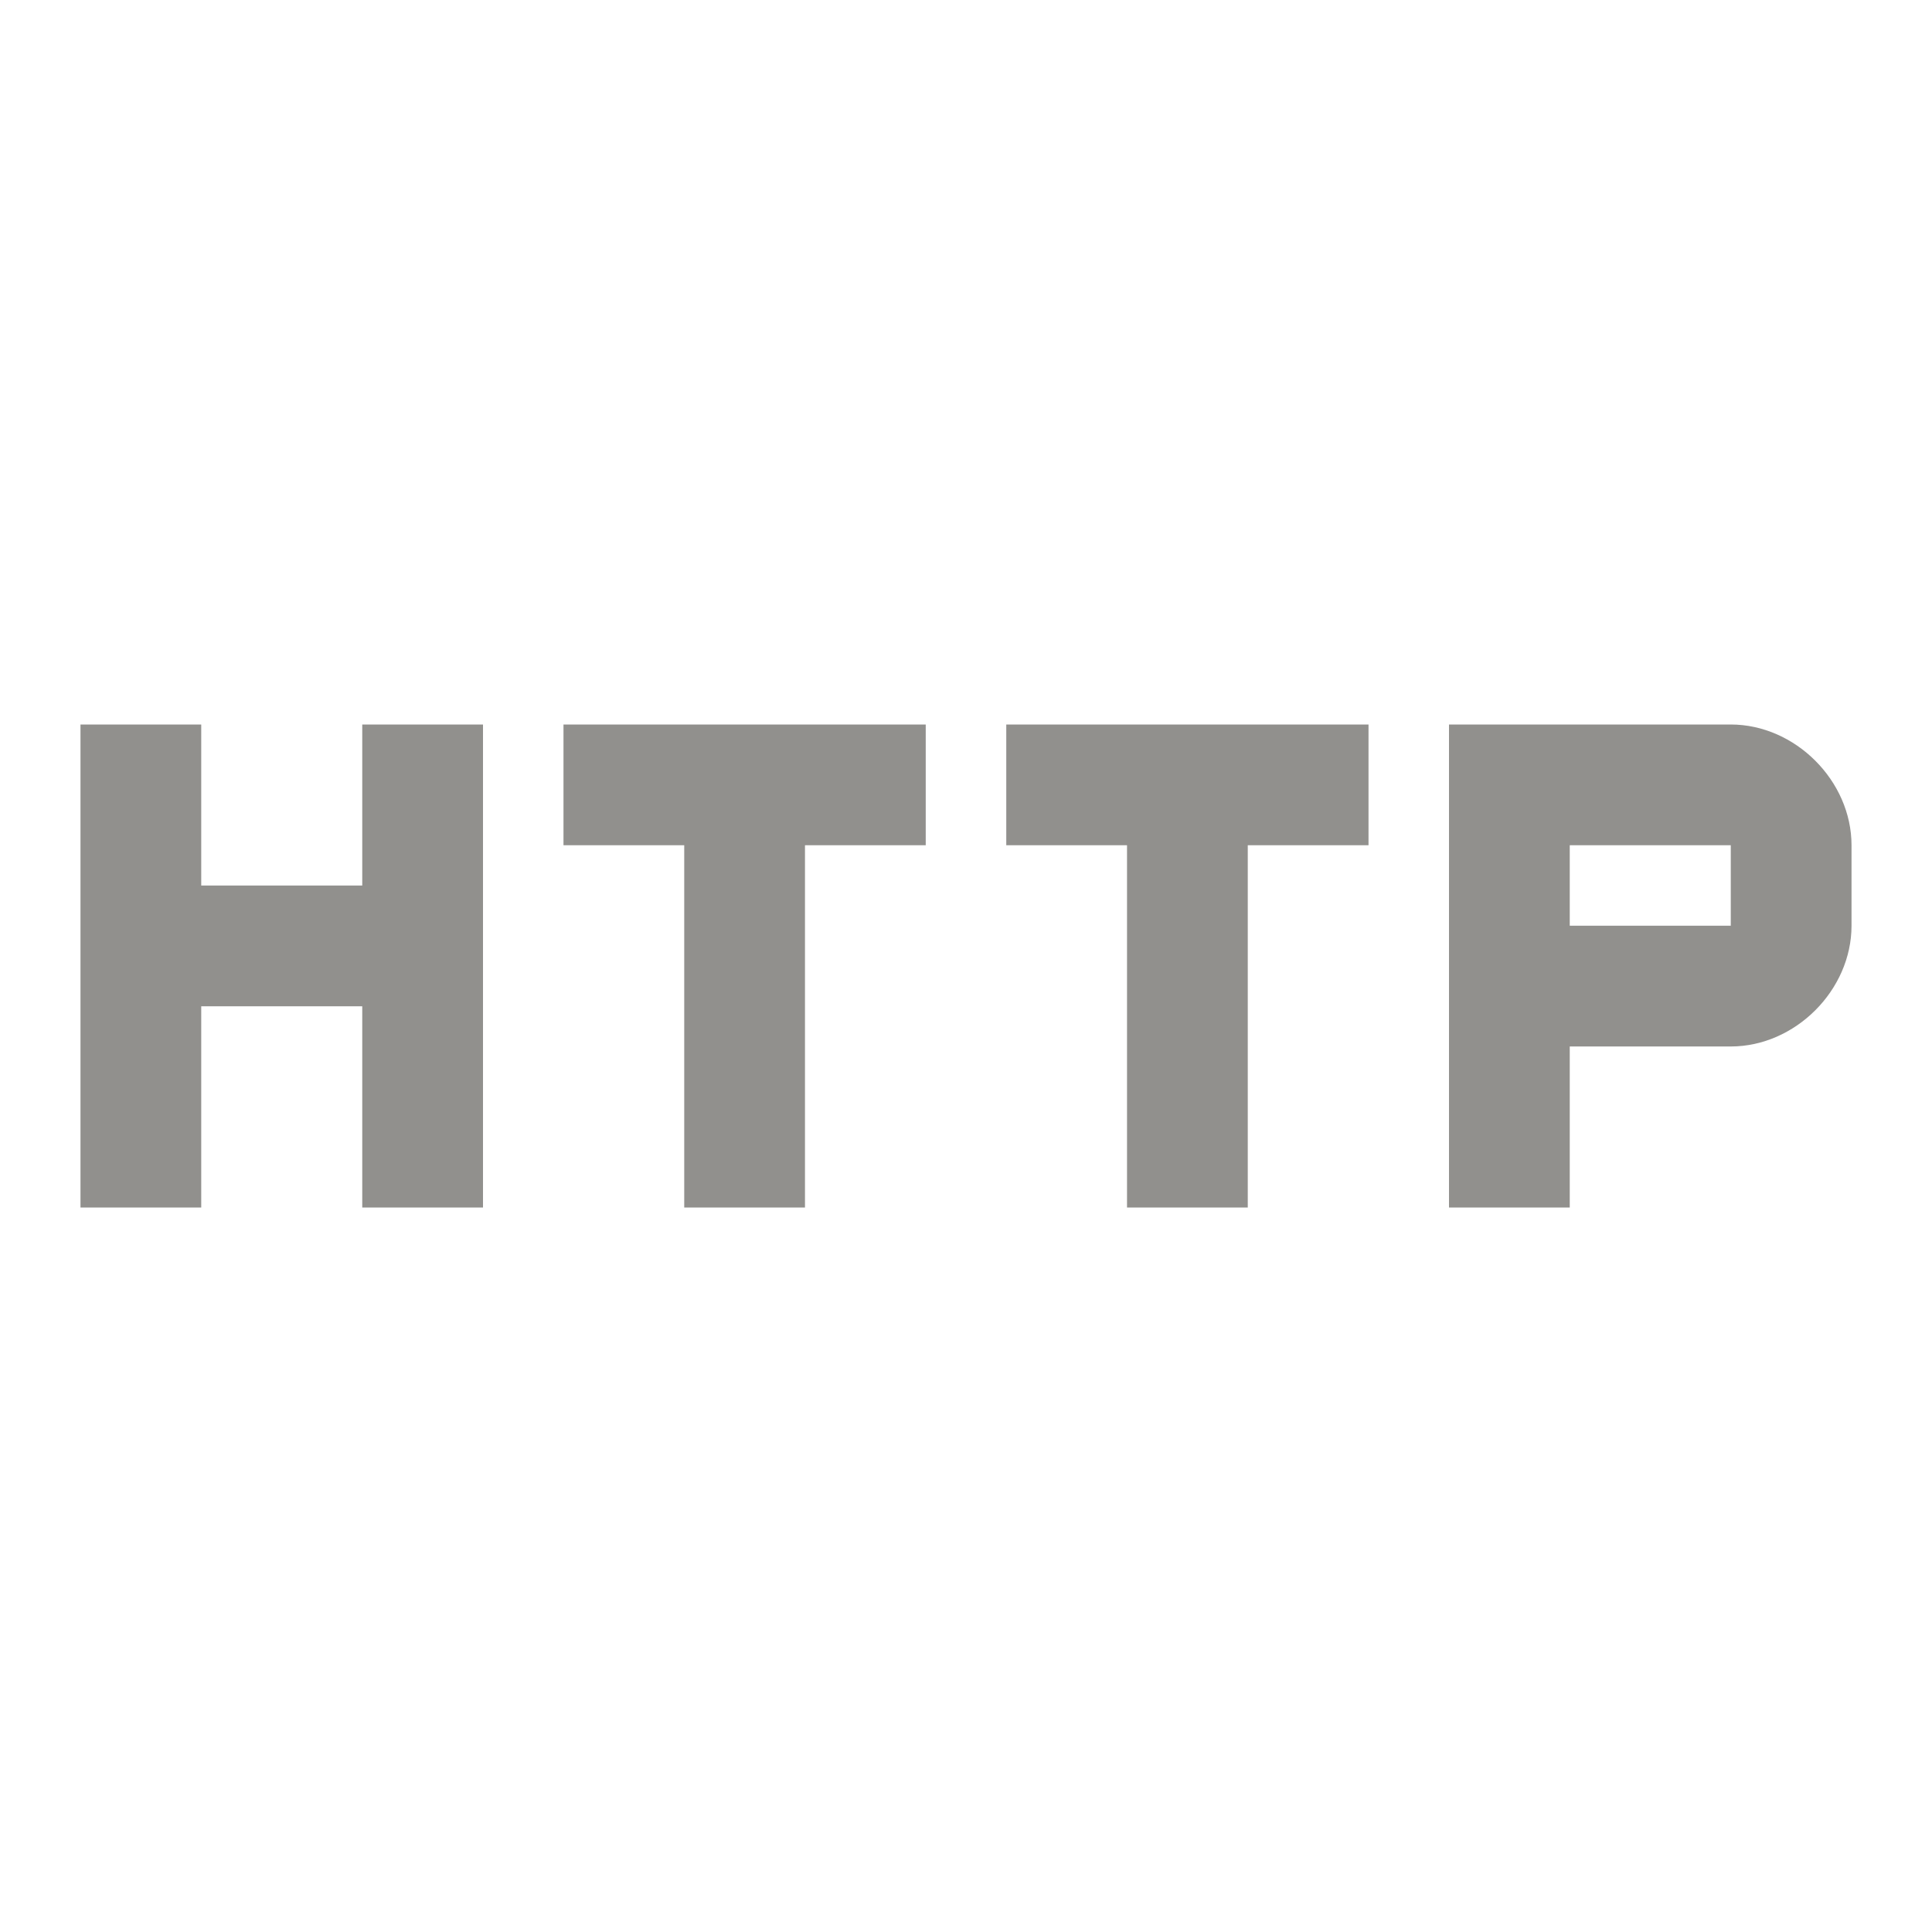 <!-- Generated by IcoMoon.io -->
<svg version="1.1" xmlns="http://www.w3.org/2000/svg" width="32" height="32" viewBox="0 0 32 32">
<title>mt-http</title>
<path fill="#91908d" d="M6 14.667h-2.667v-2.667h-2v8h2v-3.333h2.667v3.333h2v-8h-2v2.667zM9.333 14h2v6h2v-6h2v-2h-6v2zM16.667 14h2v6h2v-6h2v-2h-6v2zM28.667 12h-4.667v8h2v-2.667h2.667c1.067 0 2-0.933 2-2v-1.333c0-1.067-0.933-2-2-2v0zM28.667 15.333h-2.667v-1.333h2.667v1.333z"></path>
</svg>

